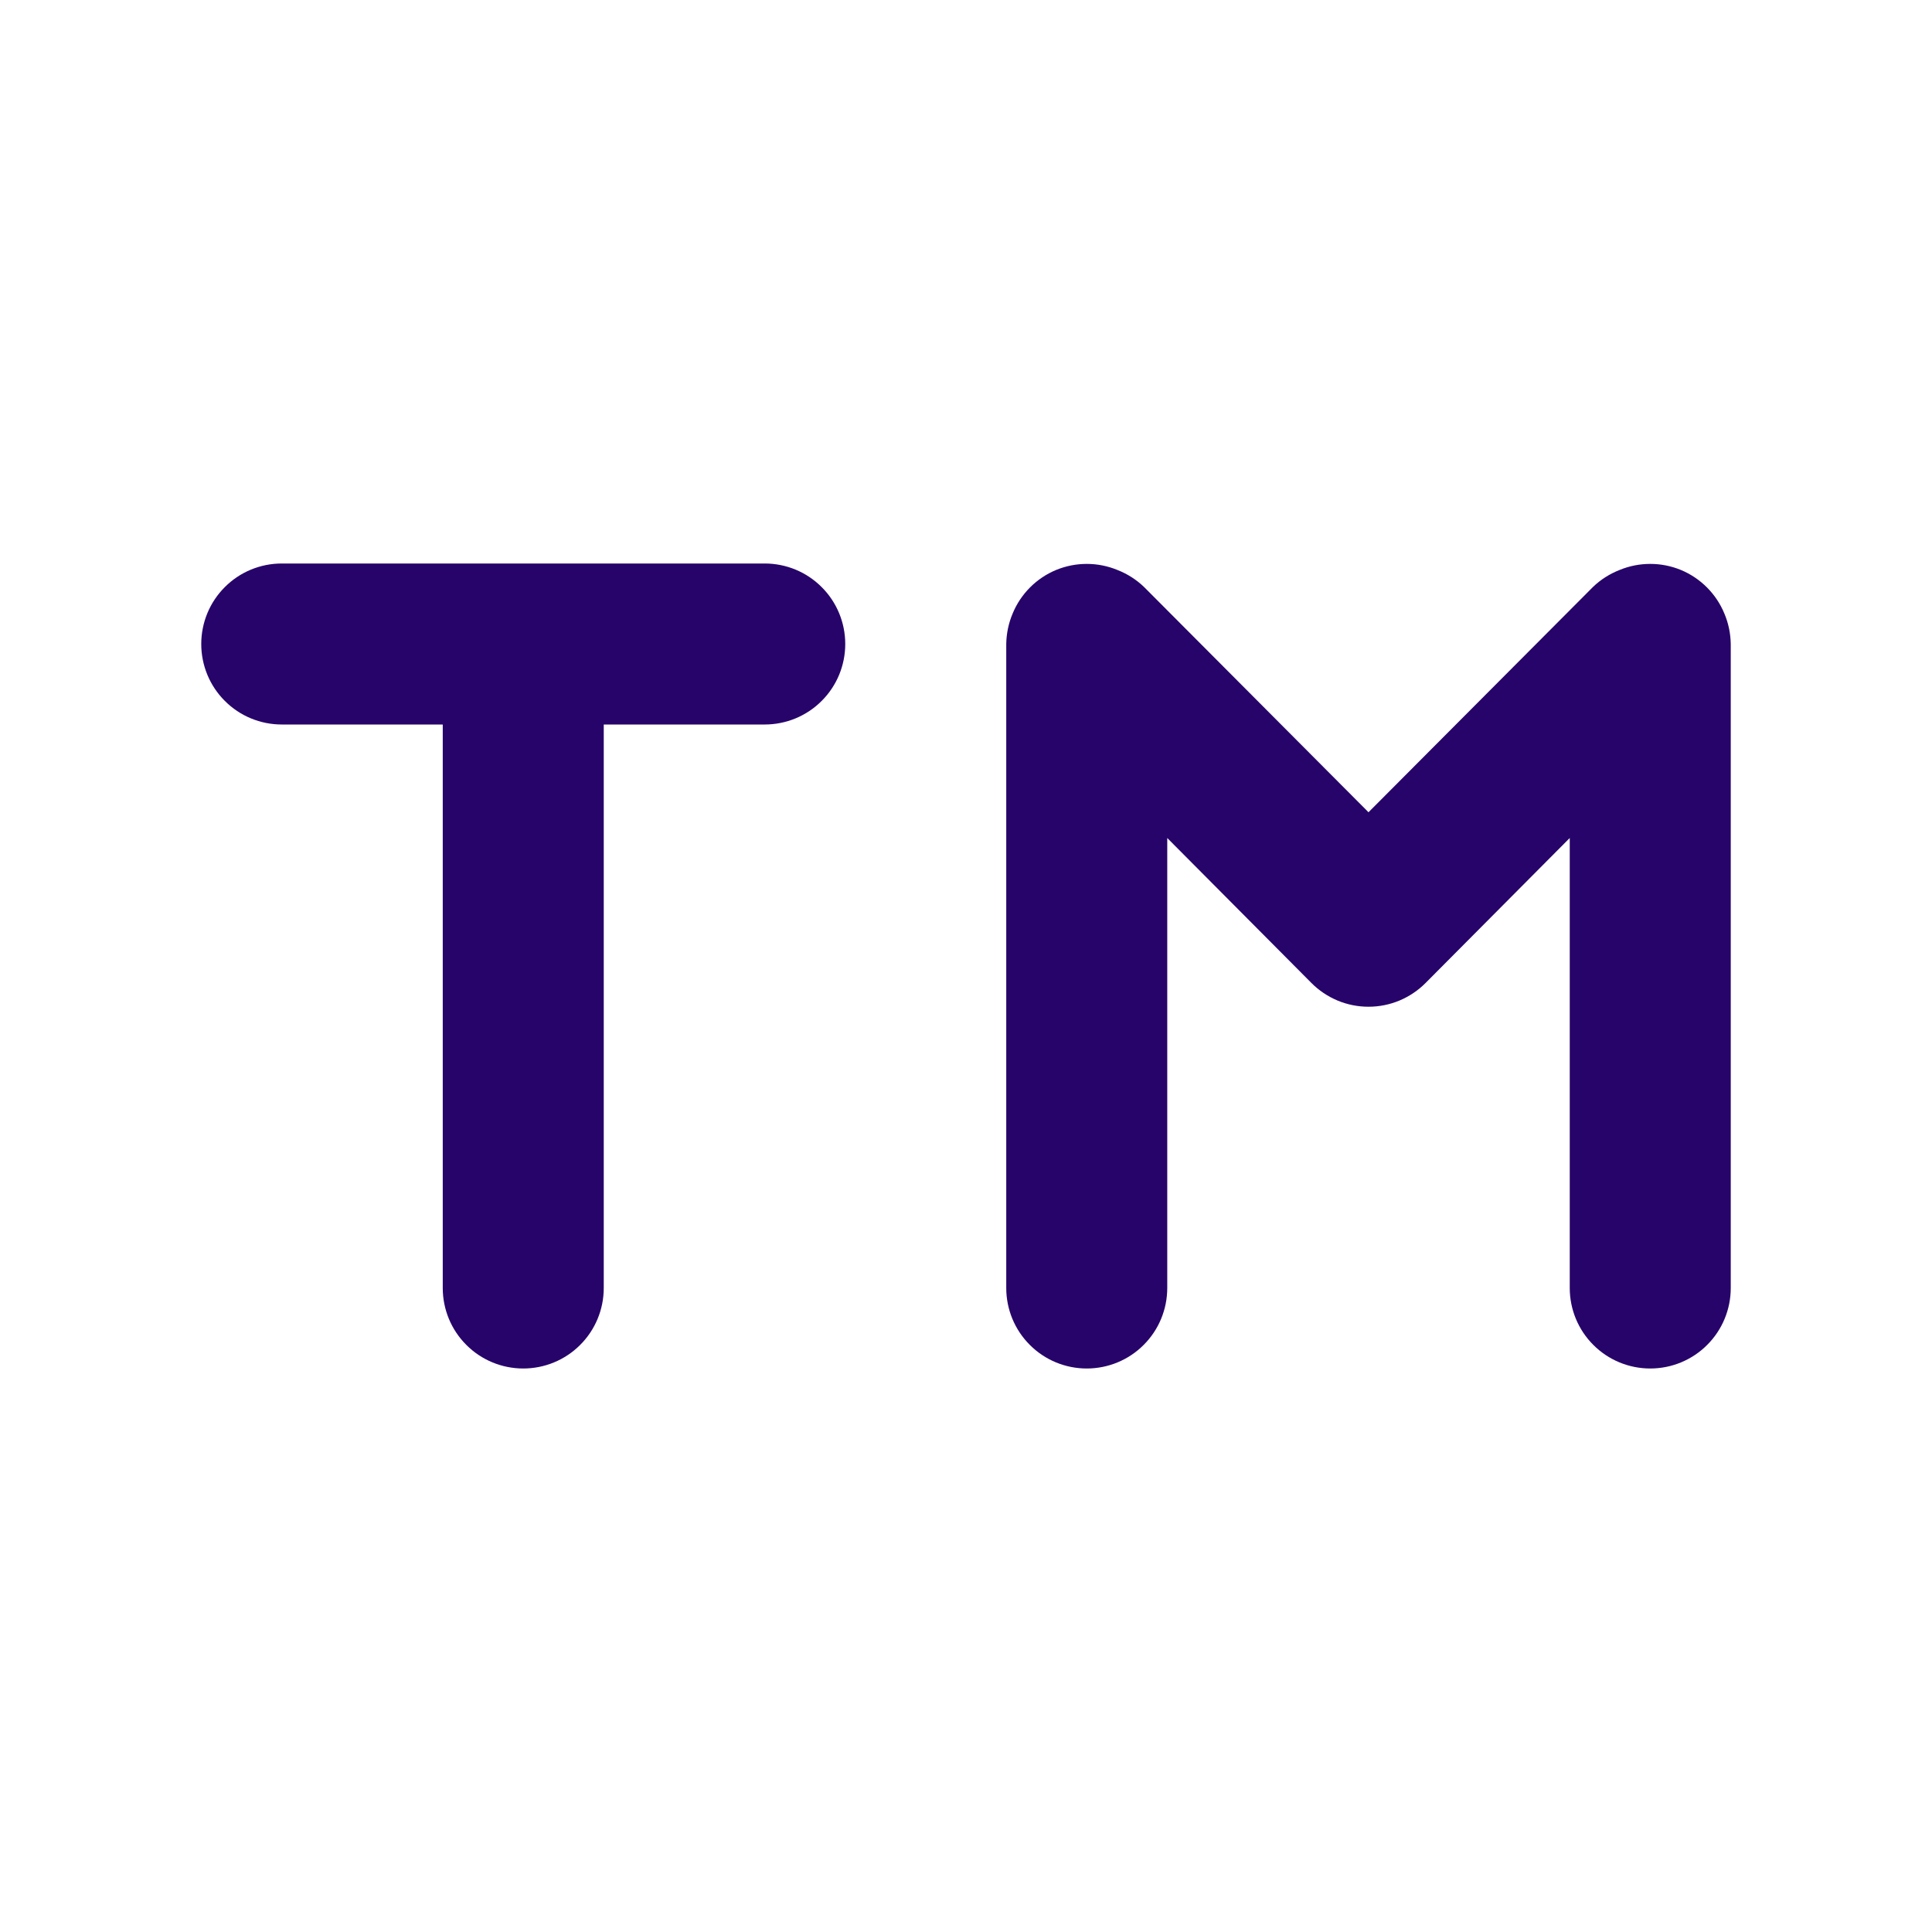 <svg width="24" height="24" viewBox="0 0 24 24" fill="none" xmlns="http://www.w3.org/2000/svg">
<path d="M9.5 7H3.5C3.235 7 2.98 7.105 2.793 7.293C2.605 7.48 2.5 7.735 2.5 8C2.5 8.265 2.605 8.52 2.793 8.707C2.98 8.895 3.235 9 3.5 9H5.5V16C5.5 16.265 5.605 16.52 5.793 16.707C5.98 16.895 6.235 17 6.5 17C6.765 17 7.02 16.895 7.207 16.707C7.395 16.52 7.5 16.265 7.5 16V9H9.5C9.765 9 10.02 8.895 10.207 8.707C10.395 8.52 10.5 8.265 10.5 8C10.5 7.735 10.395 7.48 10.207 7.293C10.02 7.105 9.765 7 9.5 7ZM21.42 7.62C21.319 7.376 21.124 7.181 20.88 7.08C20.637 6.98 20.363 6.98 20.12 7.08C19.997 7.128 19.885 7.199 19.79 7.29L17 10.09L14.21 7.29C14.115 7.199 14.003 7.128 13.88 7.08C13.636 6.98 13.364 6.98 13.12 7.08C12.876 7.181 12.681 7.376 12.58 7.62C12.529 7.74 12.502 7.869 12.5 8V16C12.5 16.265 12.605 16.52 12.793 16.707C12.98 16.895 13.235 17 13.5 17C13.765 17 14.02 16.895 14.207 16.707C14.395 16.52 14.5 16.265 14.5 16V10.41L16.29 12.21C16.383 12.304 16.494 12.378 16.615 12.429C16.737 12.48 16.868 12.506 17 12.506C17.132 12.506 17.263 12.48 17.385 12.429C17.506 12.378 17.617 12.304 17.71 12.21L19.5 10.41V16C19.5 16.265 19.605 16.52 19.793 16.707C19.98 16.895 20.235 17 20.5 17C20.765 17 21.02 16.895 21.207 16.707C21.395 16.52 21.5 16.265 21.5 16V8C21.498 7.869 21.471 7.74 21.42 7.62Z" fill="#27046A"/>
</svg>
